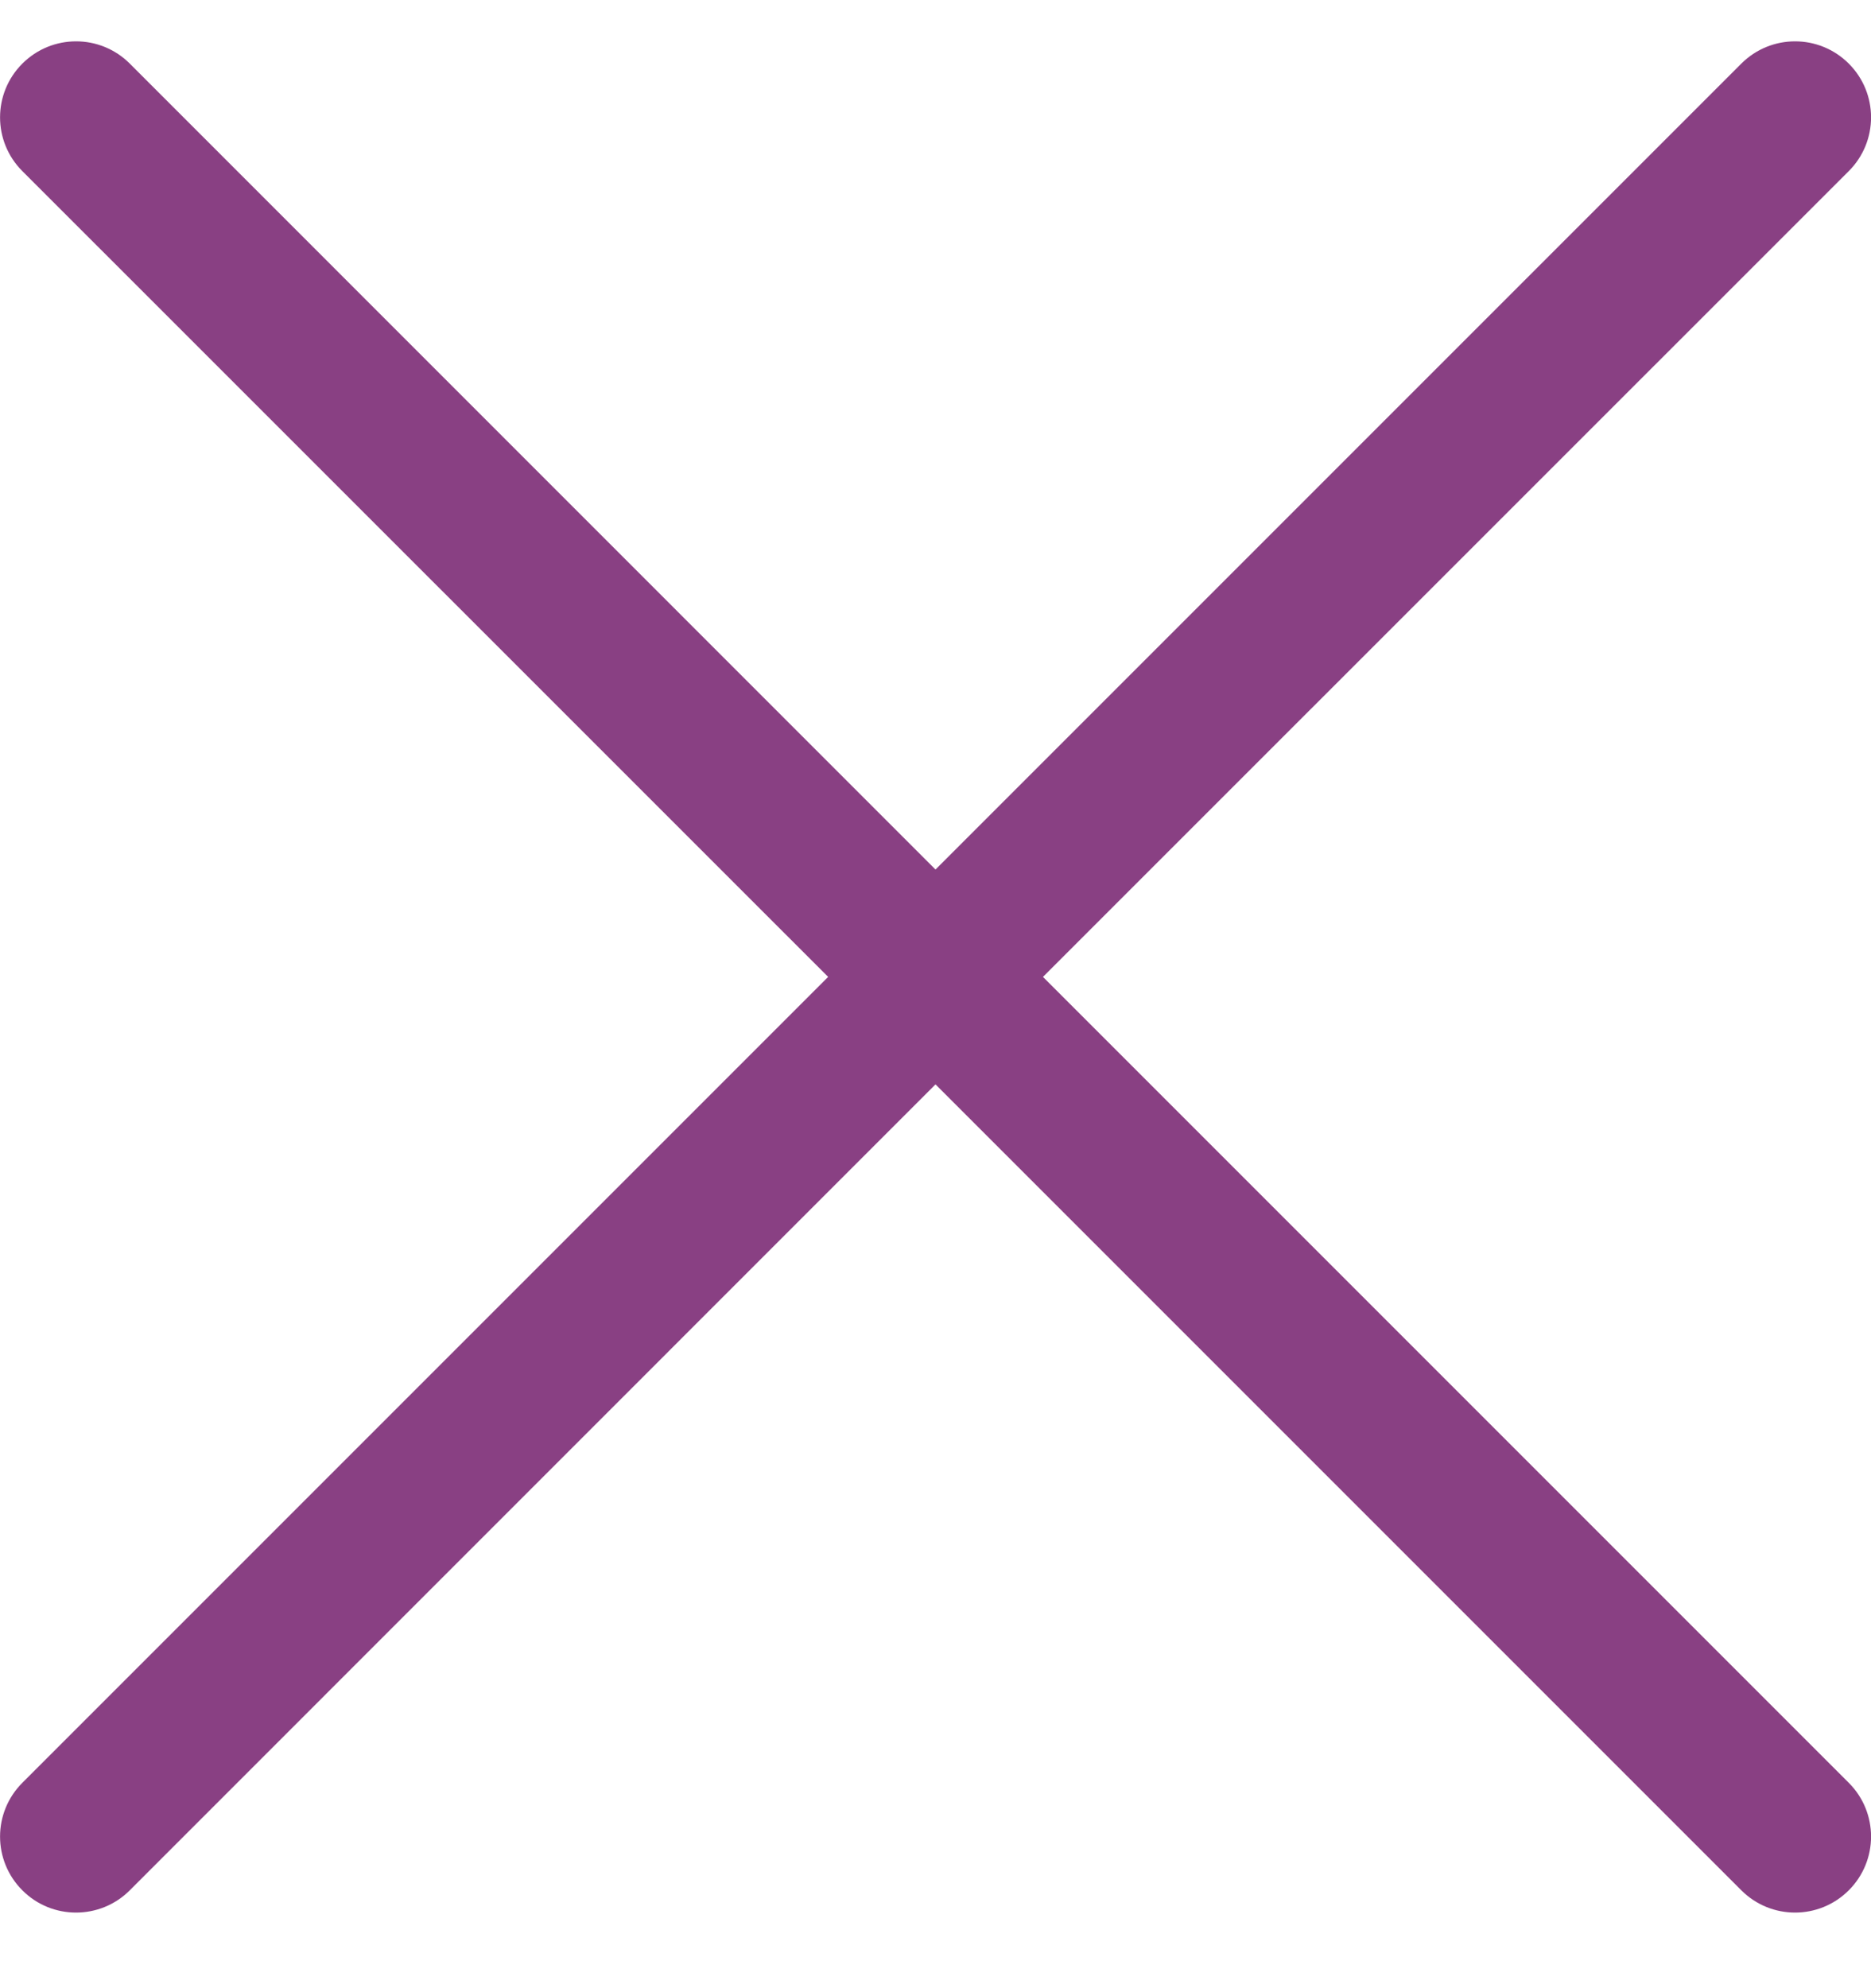 <svg width="16" height="17" viewBox="0 0 16 17" fill="none" xmlns="http://www.w3.org/2000/svg">
<path fill-rule="evenodd" clip-rule="evenodd" d="M14.891 16.163C15.145 16.417 15.556 16.417 15.81 16.163C16.064 15.909 16.064 15.498 15.81 15.244L8.919 8.353L15.81 1.463C16.064 1.209 16.064 0.798 15.81 0.544C15.556 0.29 15.145 0.29 14.891 0.544L8 7.435L1.11 0.544C0.856 0.29 0.445 0.29 0.191 0.544C-0.063 0.798 -0.063 1.209 0.191 1.463L7.082 8.353L0.191 15.244C-0.063 15.498 -0.063 15.909 0.191 16.163C0.444 16.417 0.856 16.417 1.11 16.163L8 9.272L14.891 16.163Z" fill="#894083"/>
</svg>
